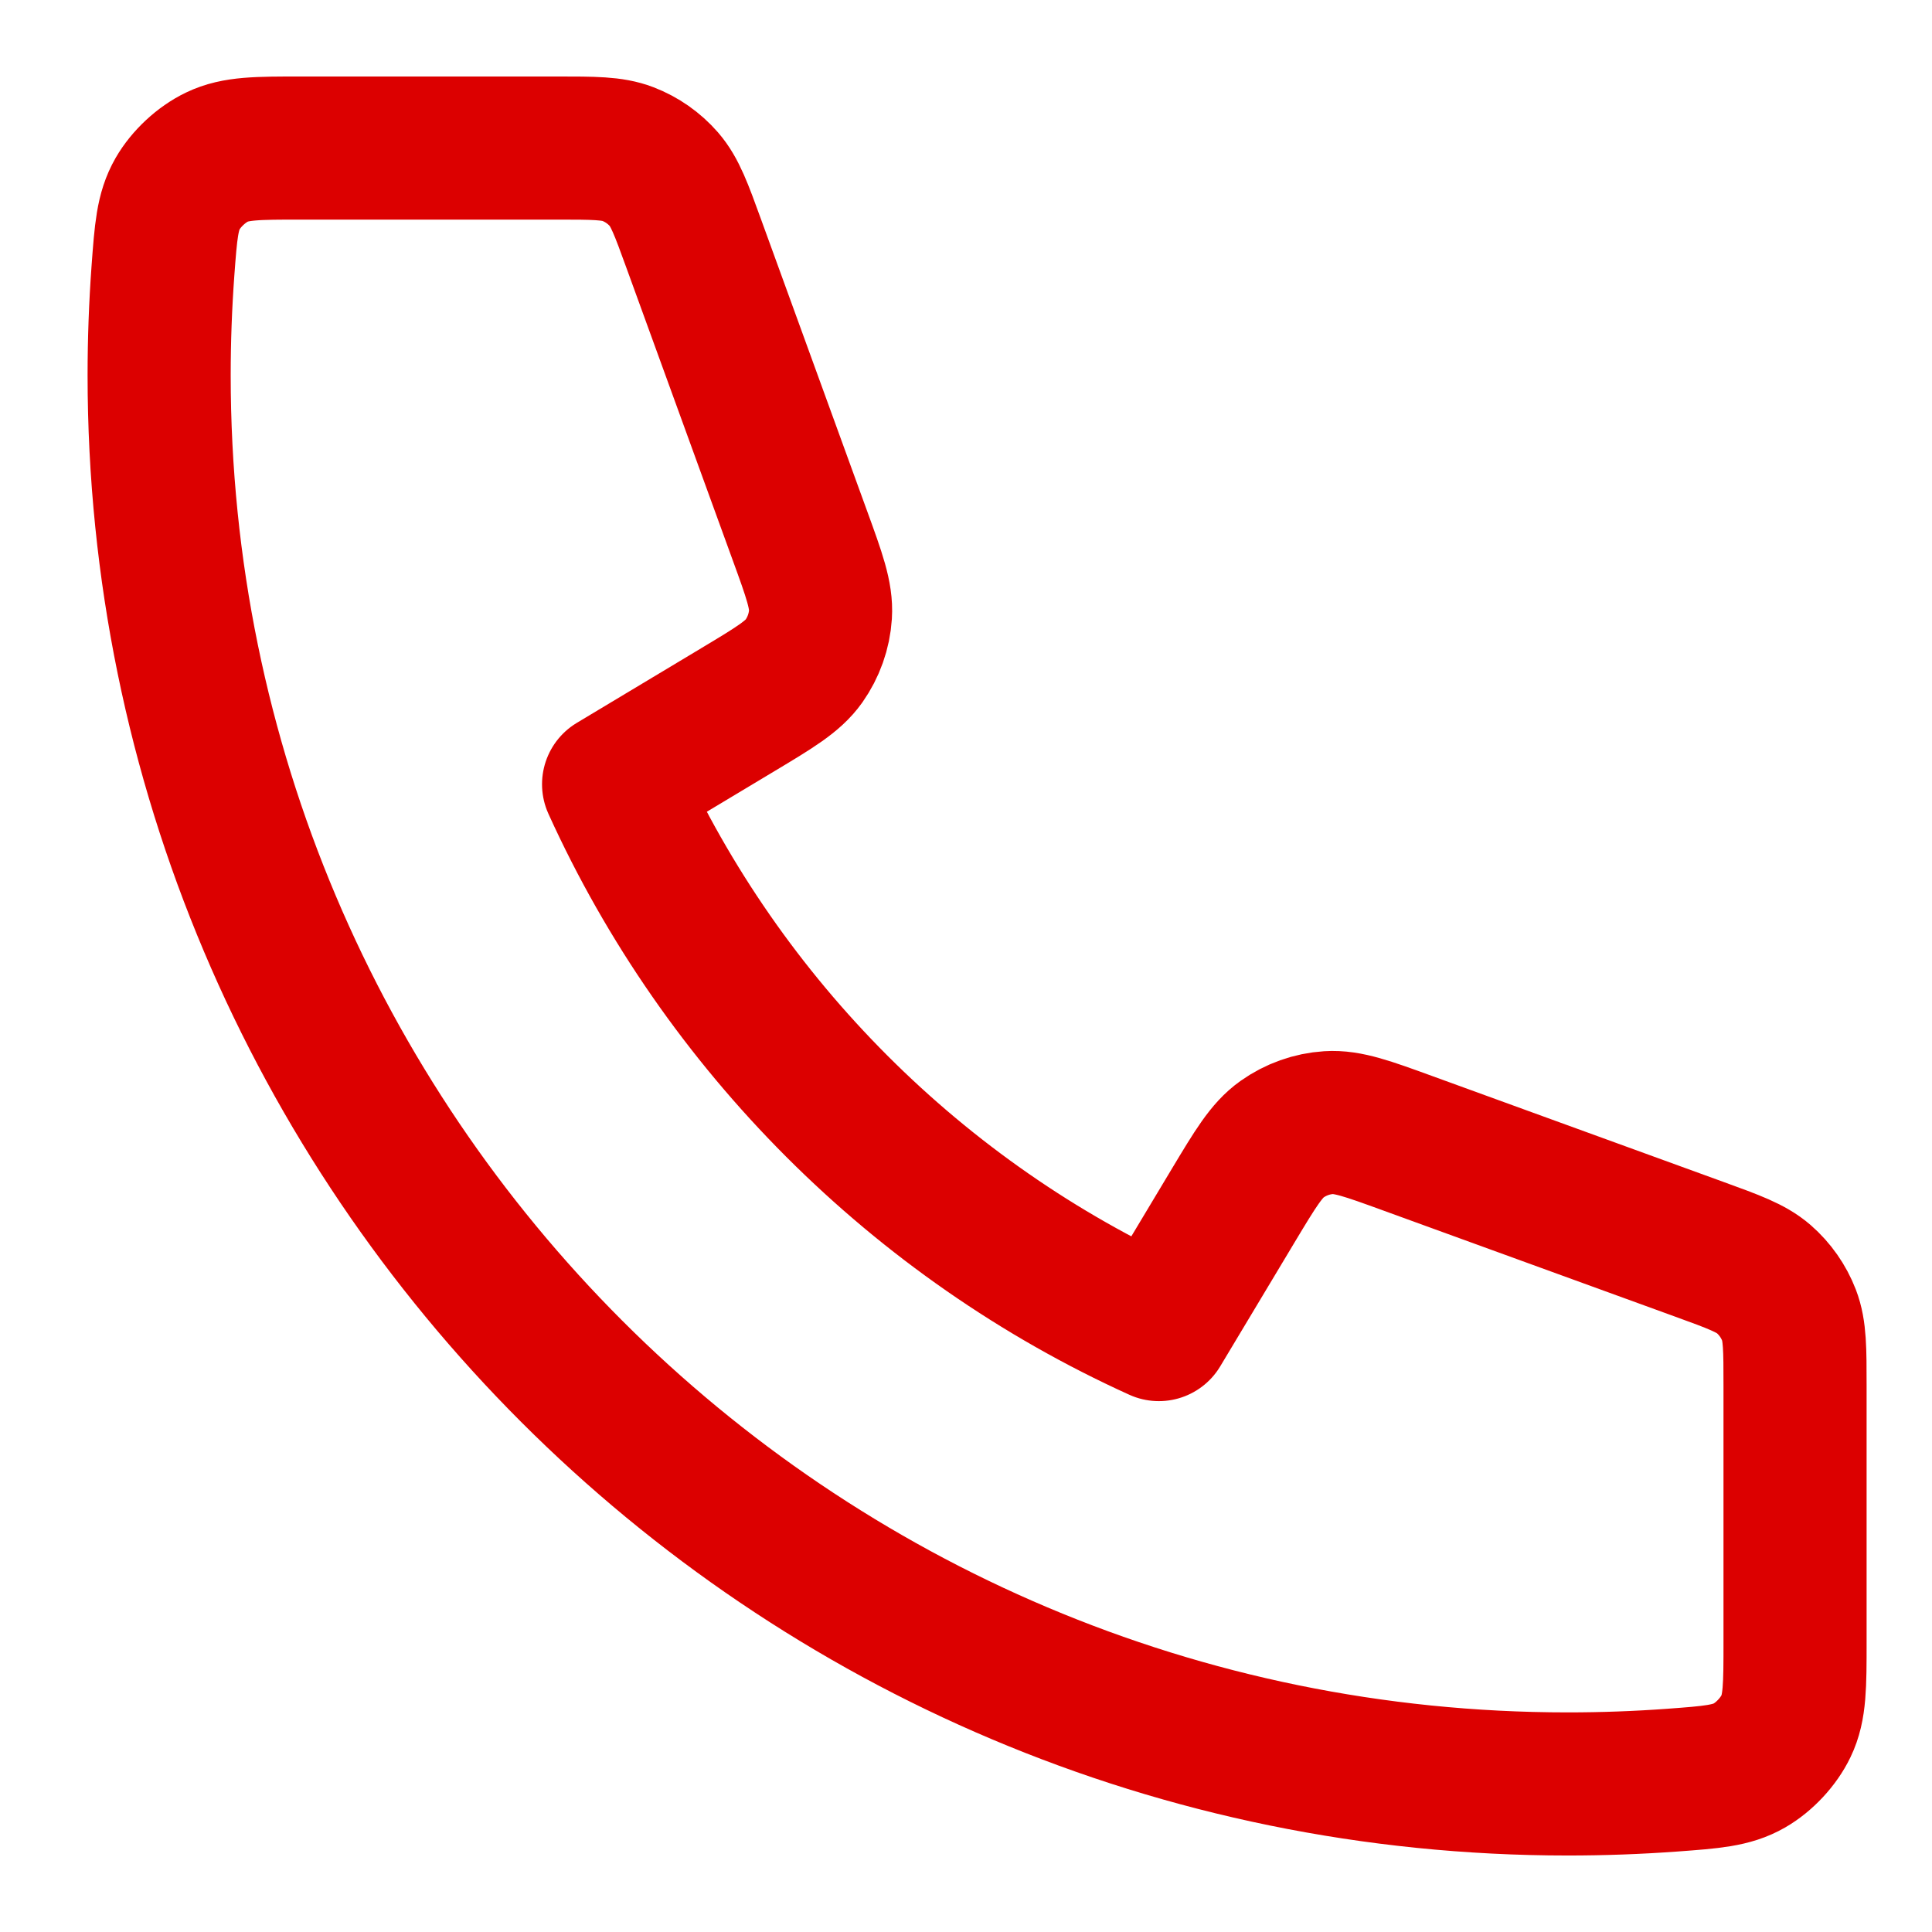 <svg width="27" height="27" viewBox="0 0 27 27" fill="none" xmlns="http://www.w3.org/2000/svg">
<path d="M2.224 5.244C2.224 16.117 11.038 24.931 21.911 24.931C22.401 24.931 22.888 24.913 23.369 24.878C23.922 24.837 24.198 24.817 24.45 24.672C24.658 24.552 24.856 24.34 24.96 24.123C25.086 23.862 25.086 23.557 25.086 22.947V19.369C25.086 18.856 25.086 18.599 25.002 18.38C24.927 18.186 24.806 18.013 24.649 17.876C24.471 17.722 24.23 17.634 23.748 17.459L19.675 15.978C19.115 15.774 18.834 15.672 18.568 15.689C18.334 15.704 18.108 15.785 17.916 15.921C17.699 16.075 17.545 16.331 17.238 16.842L16.195 18.581C12.83 17.056 10.101 14.324 8.575 10.96L10.313 9.917C10.825 9.61 11.081 9.456 11.235 9.239C11.37 9.047 11.451 8.821 11.466 8.587C11.483 8.321 11.381 8.04 11.177 7.48L9.696 3.407C9.521 2.925 9.433 2.684 9.279 2.506C9.142 2.349 8.97 2.228 8.775 2.153C8.556 2.069 8.299 2.069 7.786 2.069H4.208C3.598 2.069 3.293 2.069 3.032 2.195C2.815 2.299 2.603 2.497 2.483 2.705C2.338 2.957 2.318 3.233 2.277 3.786C2.242 4.267 2.224 4.754 2.224 5.244Z" stroke="#DC0000" stroke-width="2" stroke-linecap="round" stroke-linejoin="round"/>
</svg>
